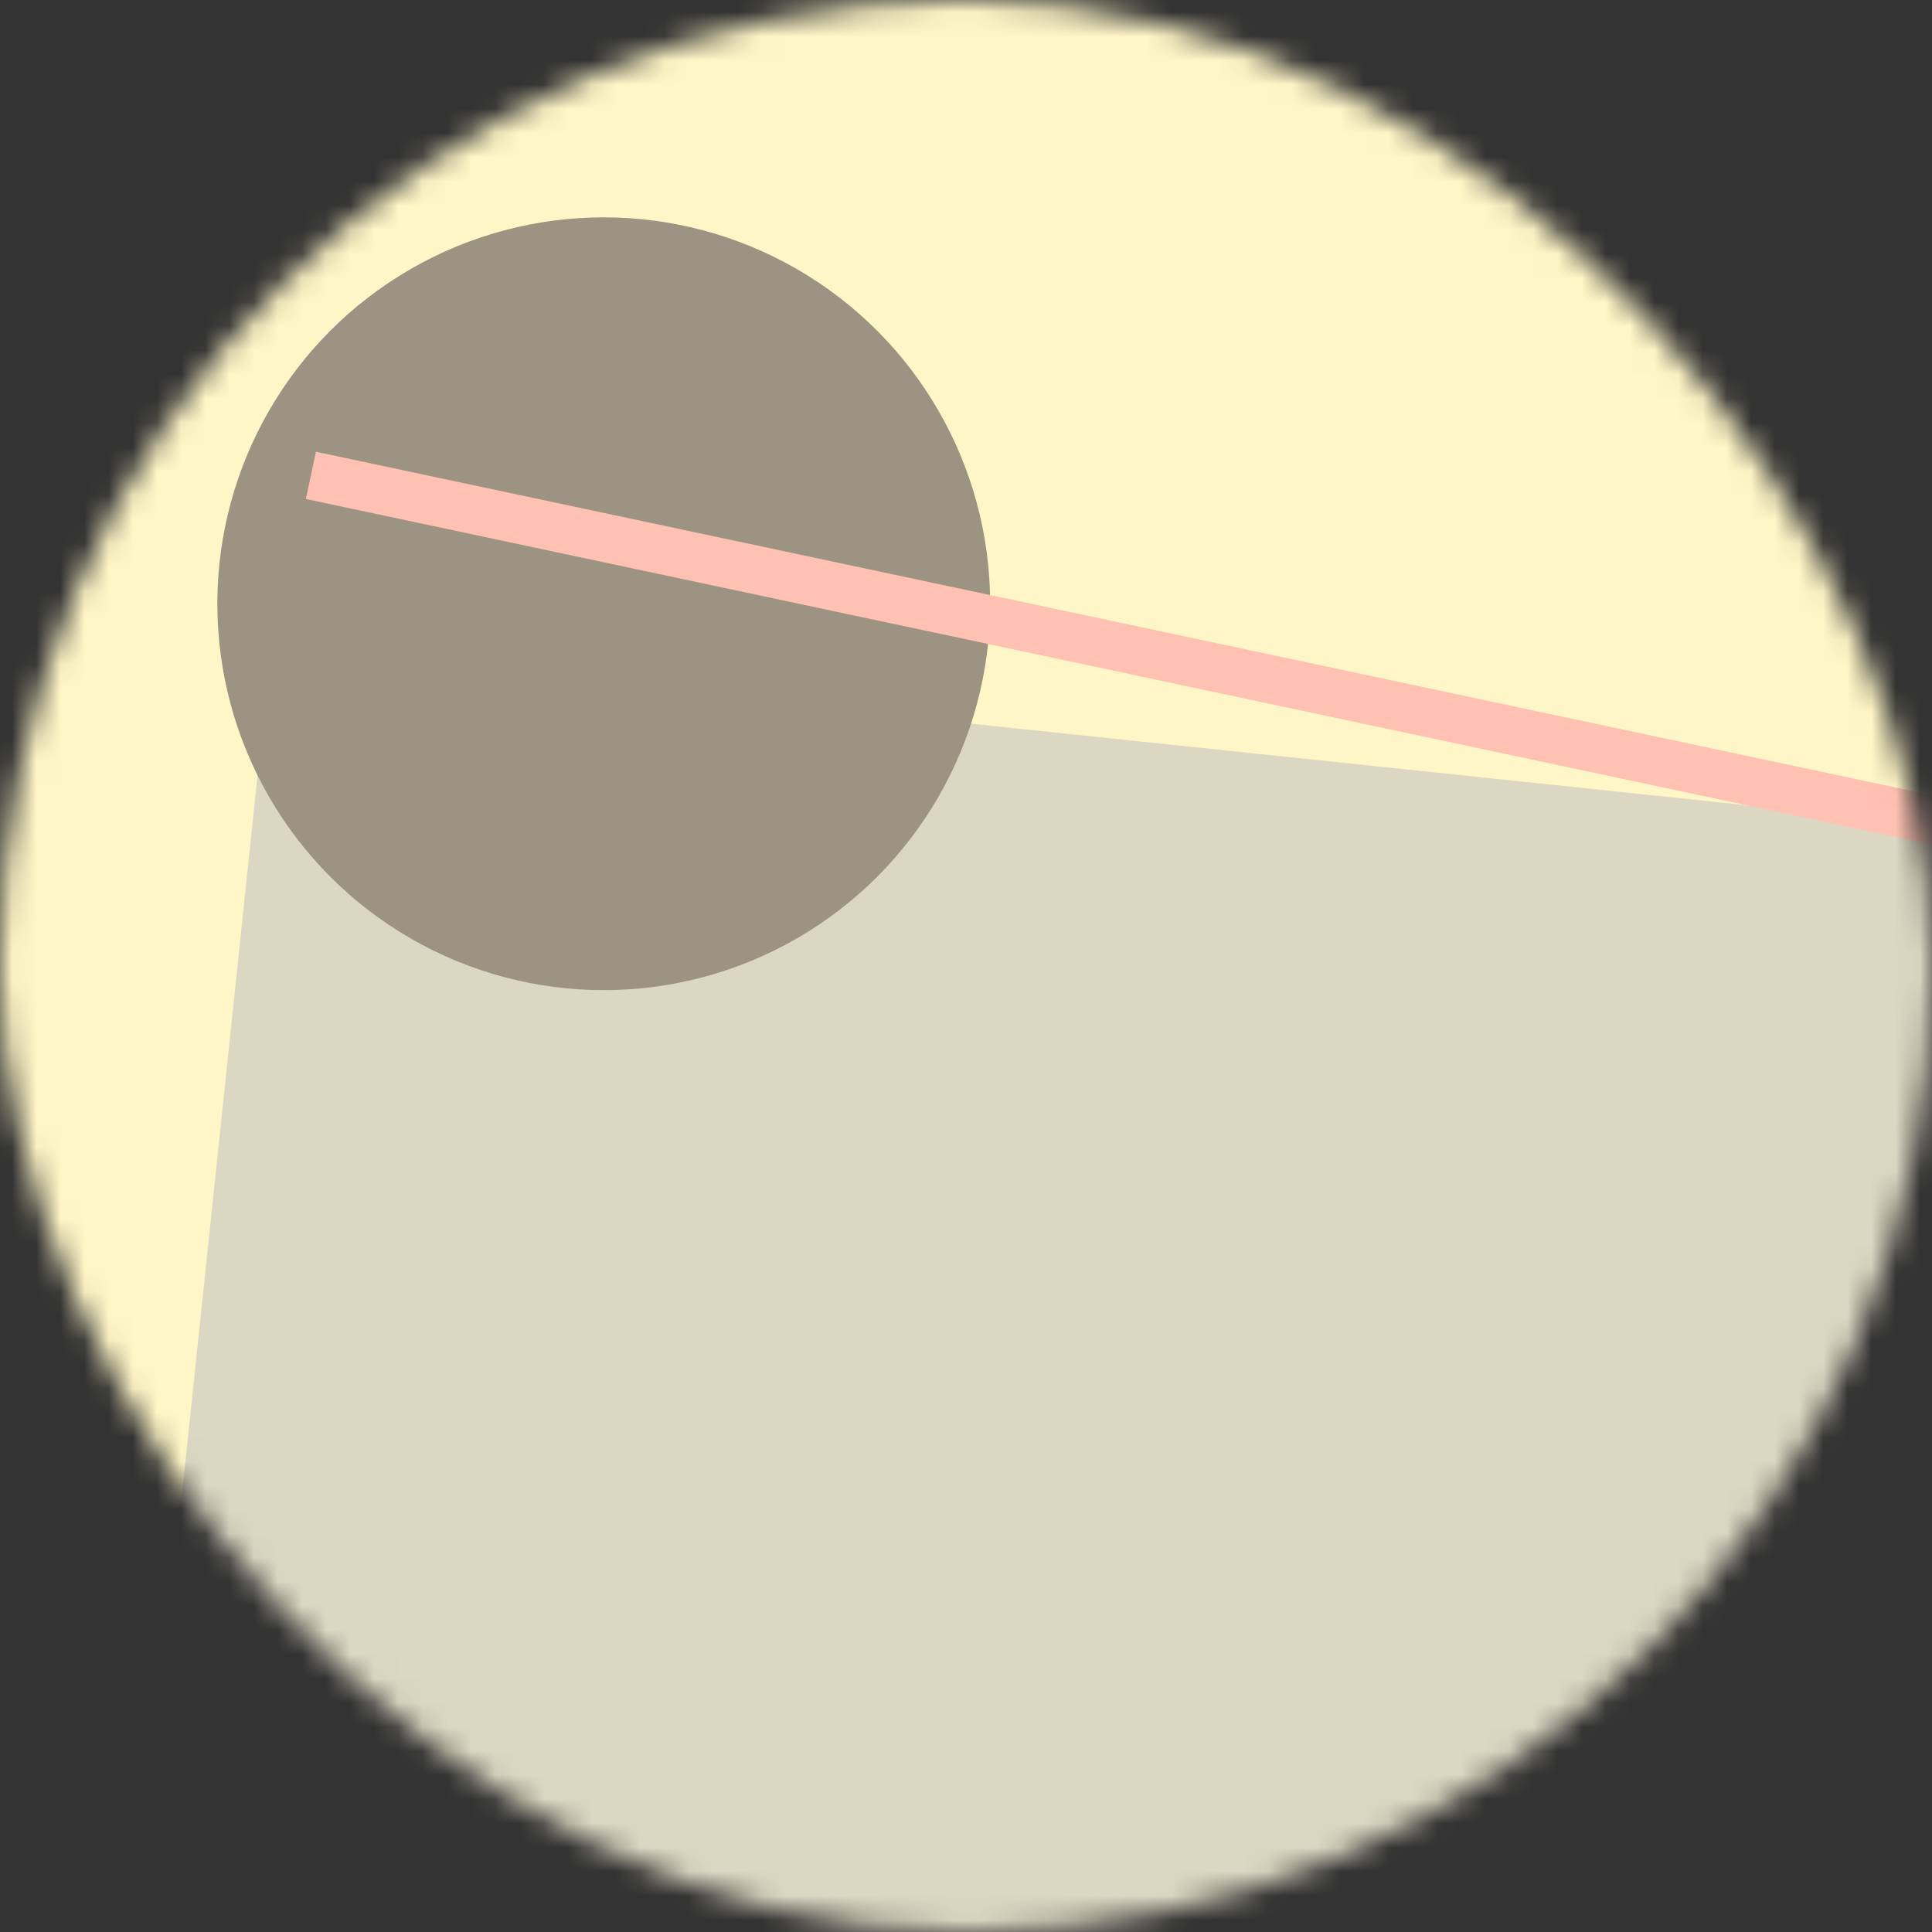 <!--
   - This Source Code Form is subject to the terms of the Mozilla Public
   - License, v. 2.0. If a copy of the MPL was not distributed with this
   - file, You can obtain one at http://mozilla.org/MPL/2.0/.
   -->
<svg viewBox="0 0 80 80" fill="none" role="img" xmlns="http://www.w3.org/2000/svg" width="120" height="120"><rect x="0" y="0" width="80" height="80" fill="#333333" stroke="none"/><mask id="mask__bauhaus" maskUnits="userSpaceOnUse" x="0" y="0" width="80" height="80"><rect width="80" height="80" rx="160" fill="#FFFFFF"></rect></mask><g mask="url(#mask__bauhaus)"><rect width="80" height="80" fill="#FFF6C7"></rect><rect x="10" y="30" width="80" height="80" fill="#DCD7C2" transform="translate(0 0) rotate(6 40 40)"></rect><circle cx="40" cy="40" fill="#9D9382" r="16" transform="translate(-15 -15)"></circle><line x1="0" y1="40" x2="80" y2="40" stroke-width="2" stroke="#FFC1B2" transform="translate(12 -12) rotate(12 40 40)"></line></g></svg>